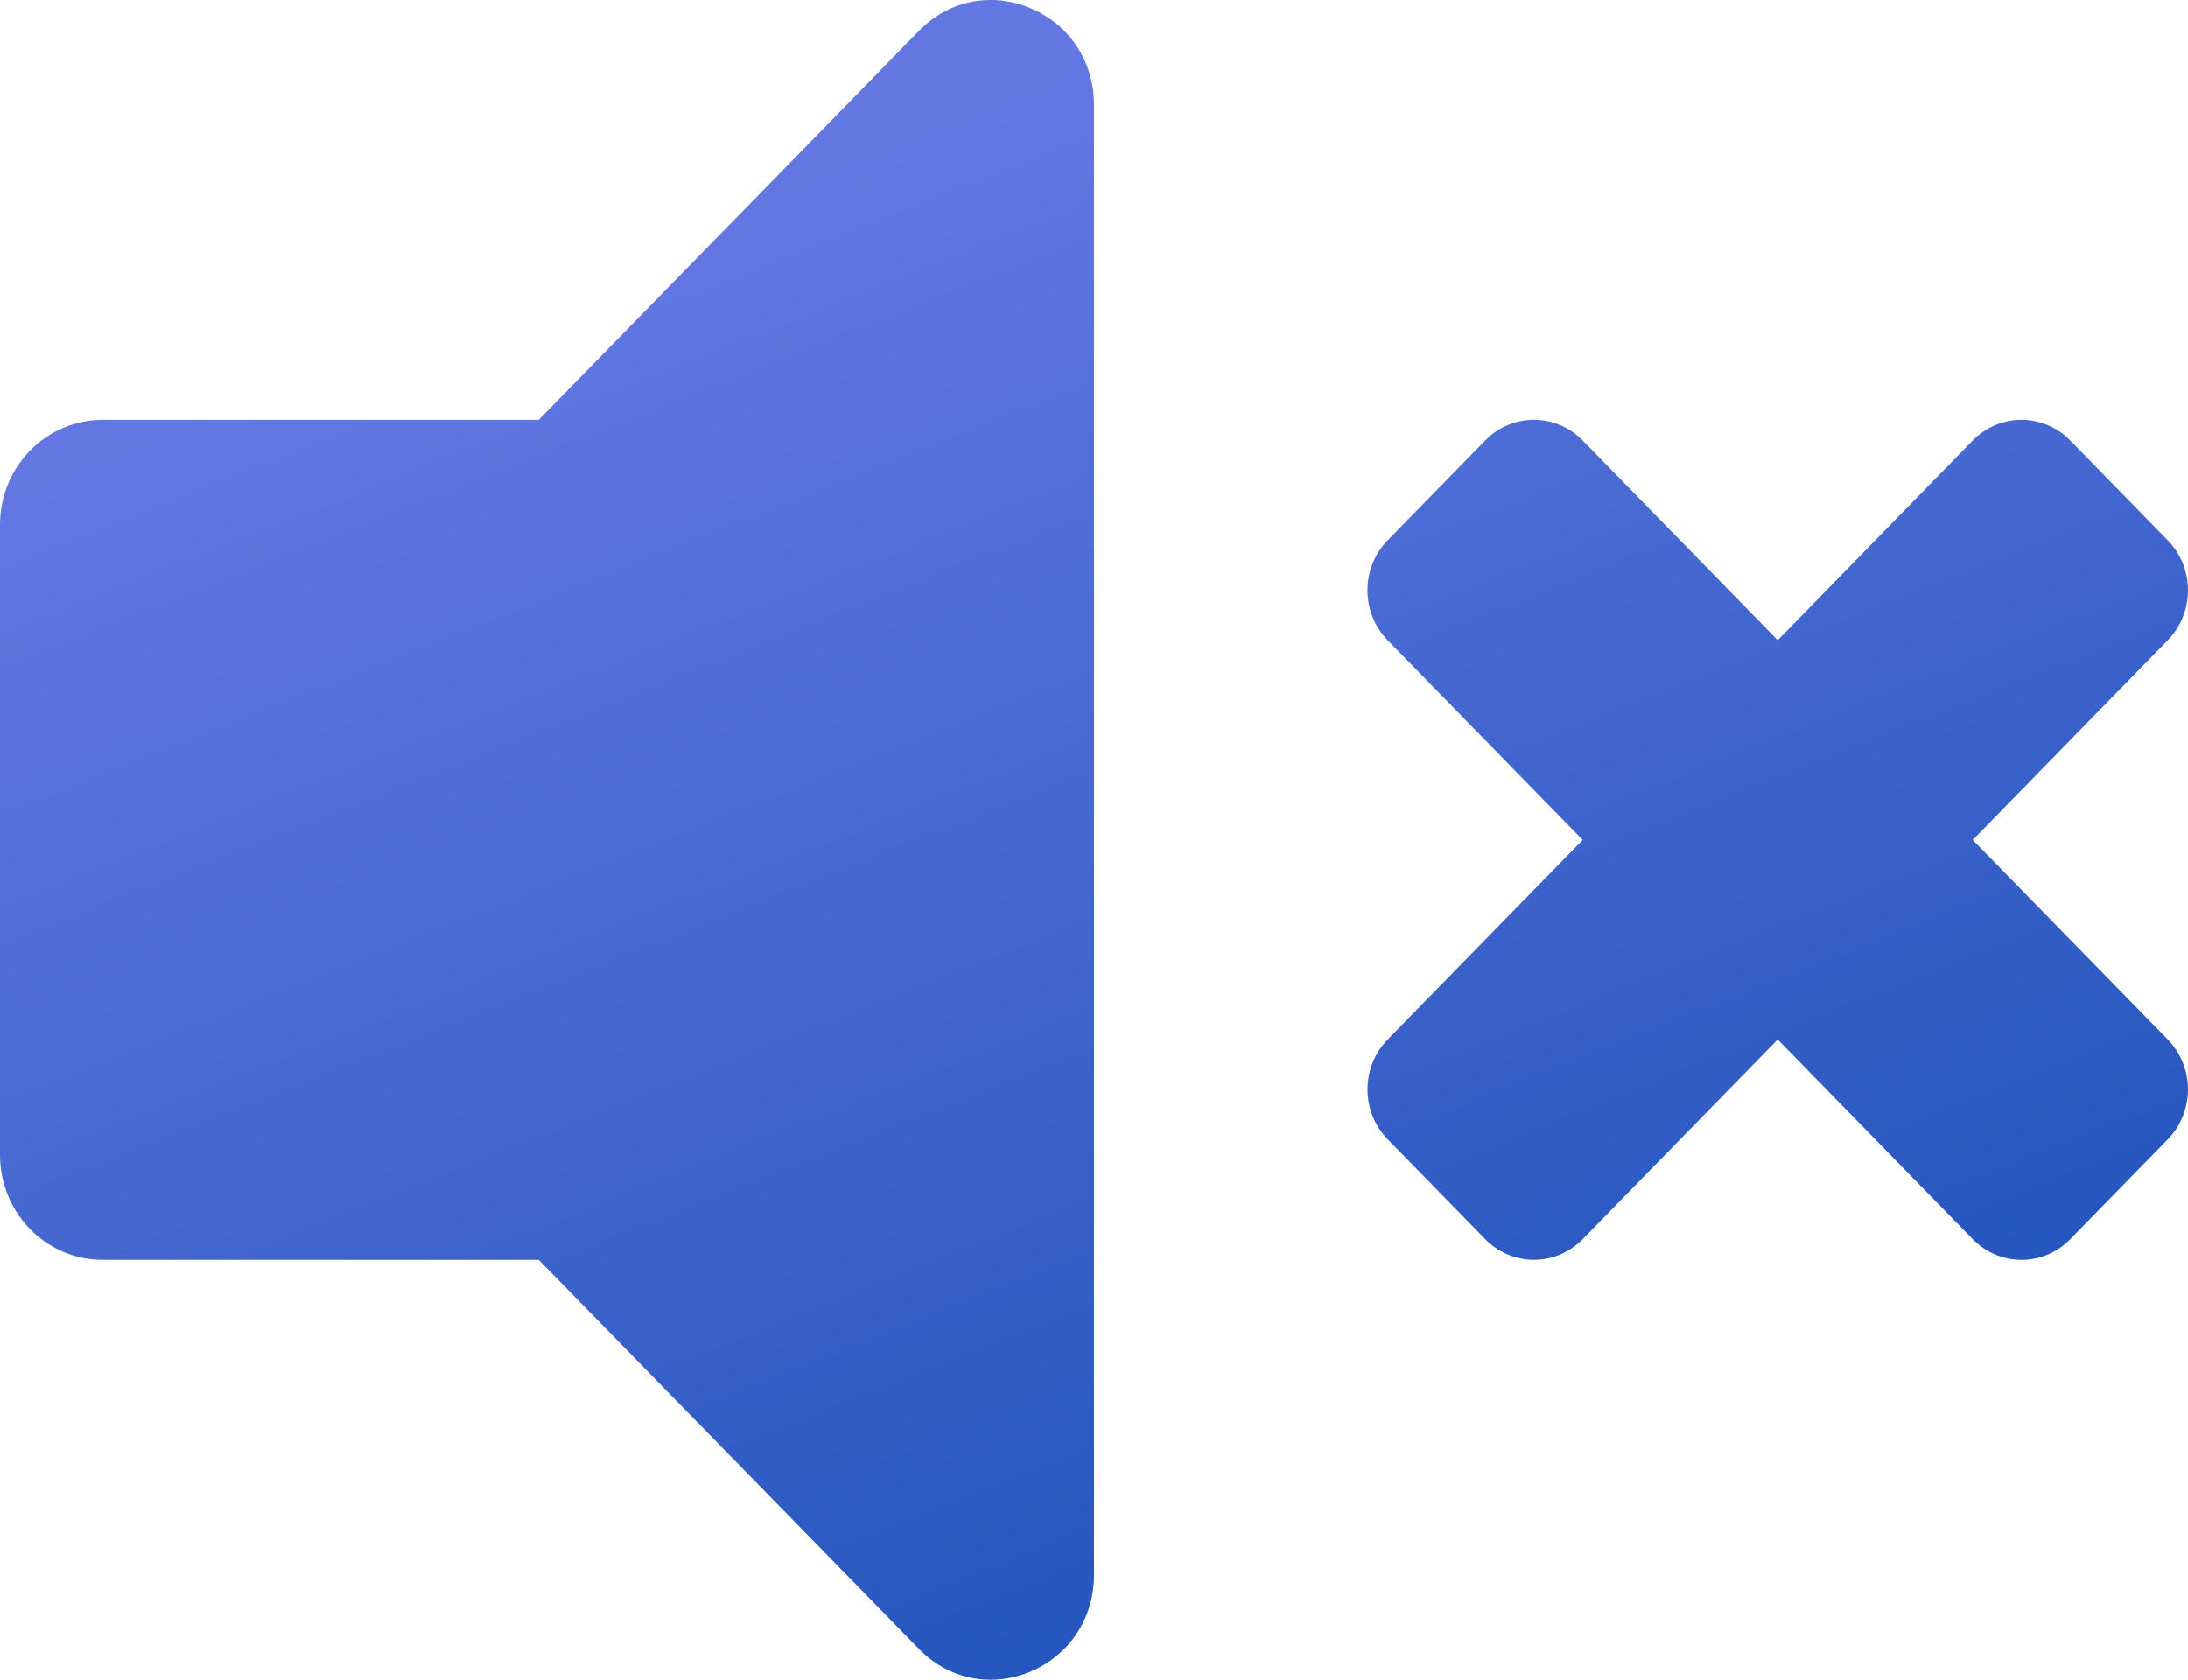 <svg width="56" height="43" viewBox="0 0 56 43" fill="none" xmlns="http://www.w3.org/2000/svg">
<path d="M23.519 0.789L13.788 10.75H2.625C1.175 10.75 0 11.952 0 13.437V29.562C0 31.046 1.175 32.25 2.625 32.25H13.788L23.519 42.211C25.163 43.894 28 42.711 28 40.31V2.689C28 0.286 25.16 -0.892 23.519 0.789ZM50.491 21.5L55.483 16.389C56.172 15.684 56.172 14.539 55.483 13.834L52.987 11.278C52.298 10.573 51.18 10.573 50.491 11.278L45.5 16.389L40.508 11.278C39.819 10.573 38.701 10.573 38.012 11.278L35.516 13.834C34.827 14.539 34.827 15.684 35.516 16.389L40.508 21.5L35.517 26.609C34.828 27.315 34.828 28.459 35.517 29.165L38.013 31.72C38.702 32.426 39.82 32.426 40.509 31.72L45.5 26.61L50.491 31.721C51.18 32.427 52.298 32.427 52.987 31.721L55.483 29.166C56.172 28.46 56.172 27.316 55.483 26.61L50.491 21.5Z" fill="url(#paint0_linear)"/>
<defs>
<linearGradient id="paint0_linear" x1="27.786" y1="66.37" x2="5.642" y2="10.478" gradientUnits="userSpaceOnUse">
<stop stop-color="#0043A7"/>
<stop offset="1" stop-color="#6377E3"/>
</linearGradient>
</defs>
</svg>

